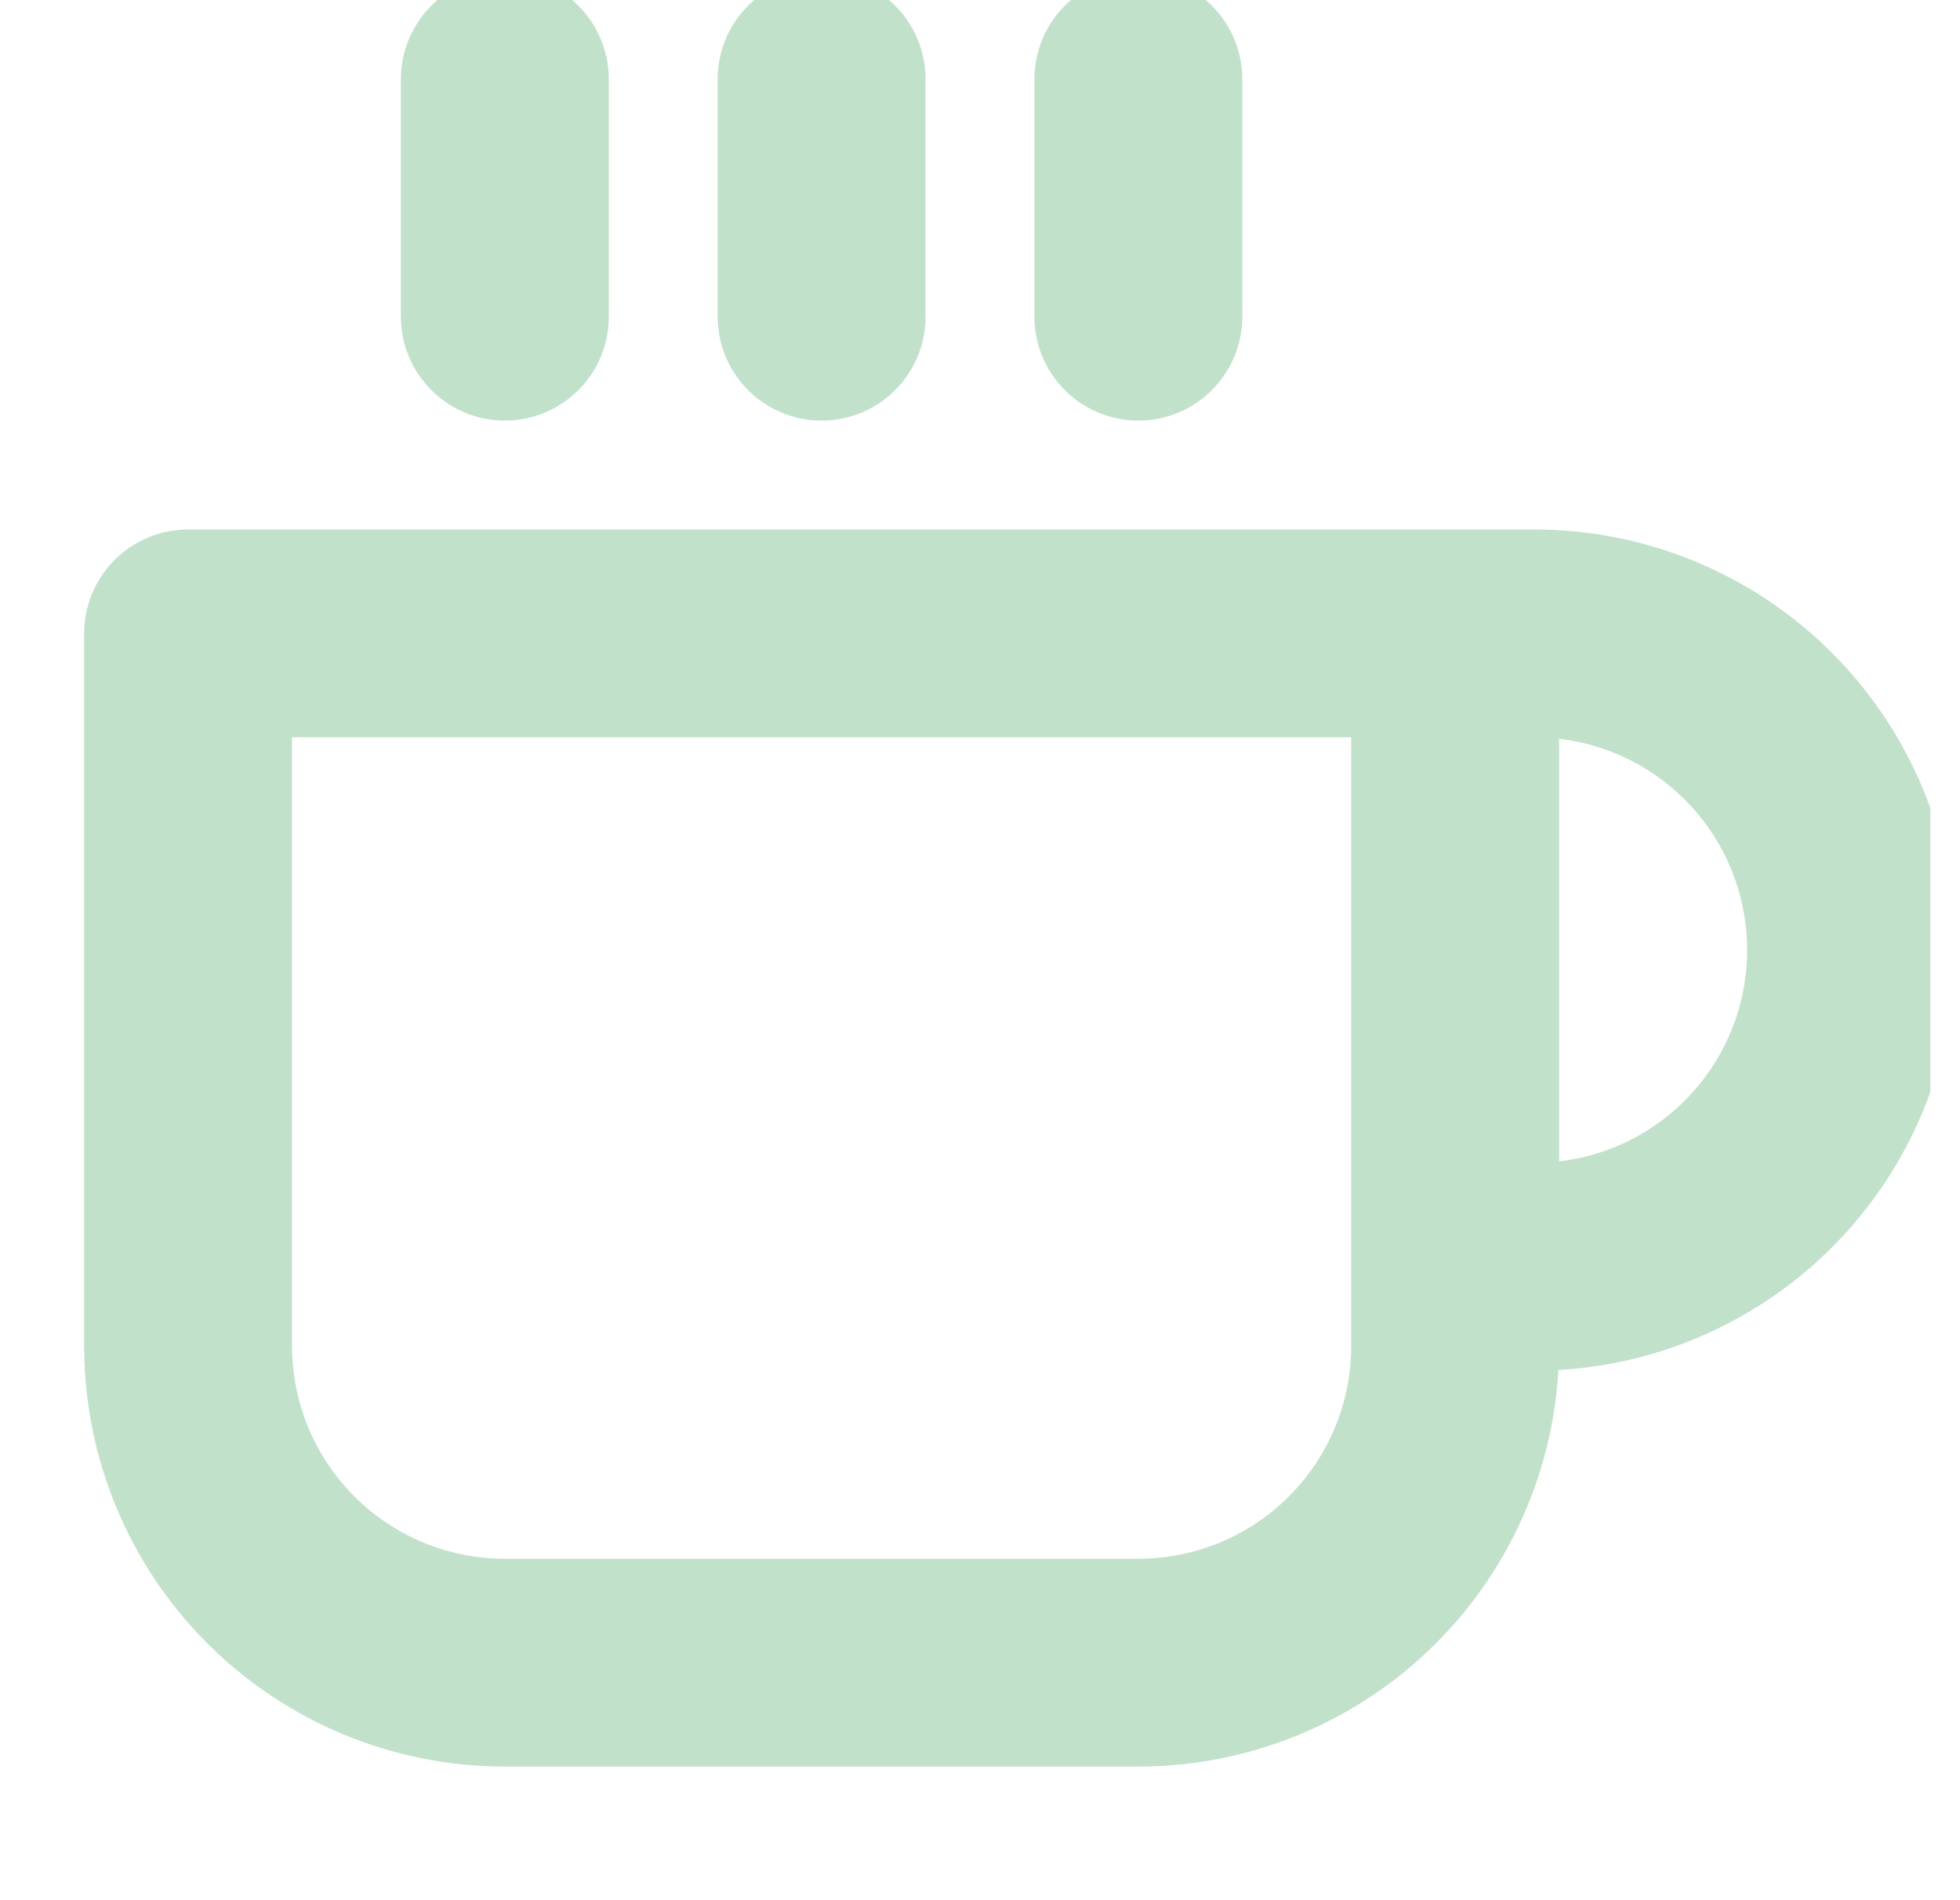 <svg width="33" height="32" viewBox="0 0 33 32" fill="none" xmlns="http://www.w3.org/2000/svg">
<g clip-path="url(#clip0_887_2478)">
<path d="M24.5 10.667H25.833C27.248 10.667 28.604 11.229 29.604 12.229C30.605 13.229 31.166 14.585 31.166 16C31.166 17.415 30.605 18.771 29.604 19.771C28.604 20.771 27.248 21.333 25.833 21.333H24.5M24.5 10.667H3.167V22.667C3.167 24.081 3.728 25.438 4.729 26.438C5.729 27.438 7.085 28 8.5 28H19.166C20.581 28 21.938 27.438 22.938 26.438C23.938 25.438 24.5 24.081 24.5 22.667V10.667ZM8.5 1.333V5.333M13.833 1.333V5.333M19.166 1.333V5.333" stroke="#C1E1CA" stroke-width="3.5" stroke-linecap="round" stroke-linejoin="round"/>
</g>
<defs>
<clipPath id="clip0_887_2478">
<rect width="32" height="32" fill="white" transform="translate(0.5)"/>
</clipPath>
</defs>
</svg>
